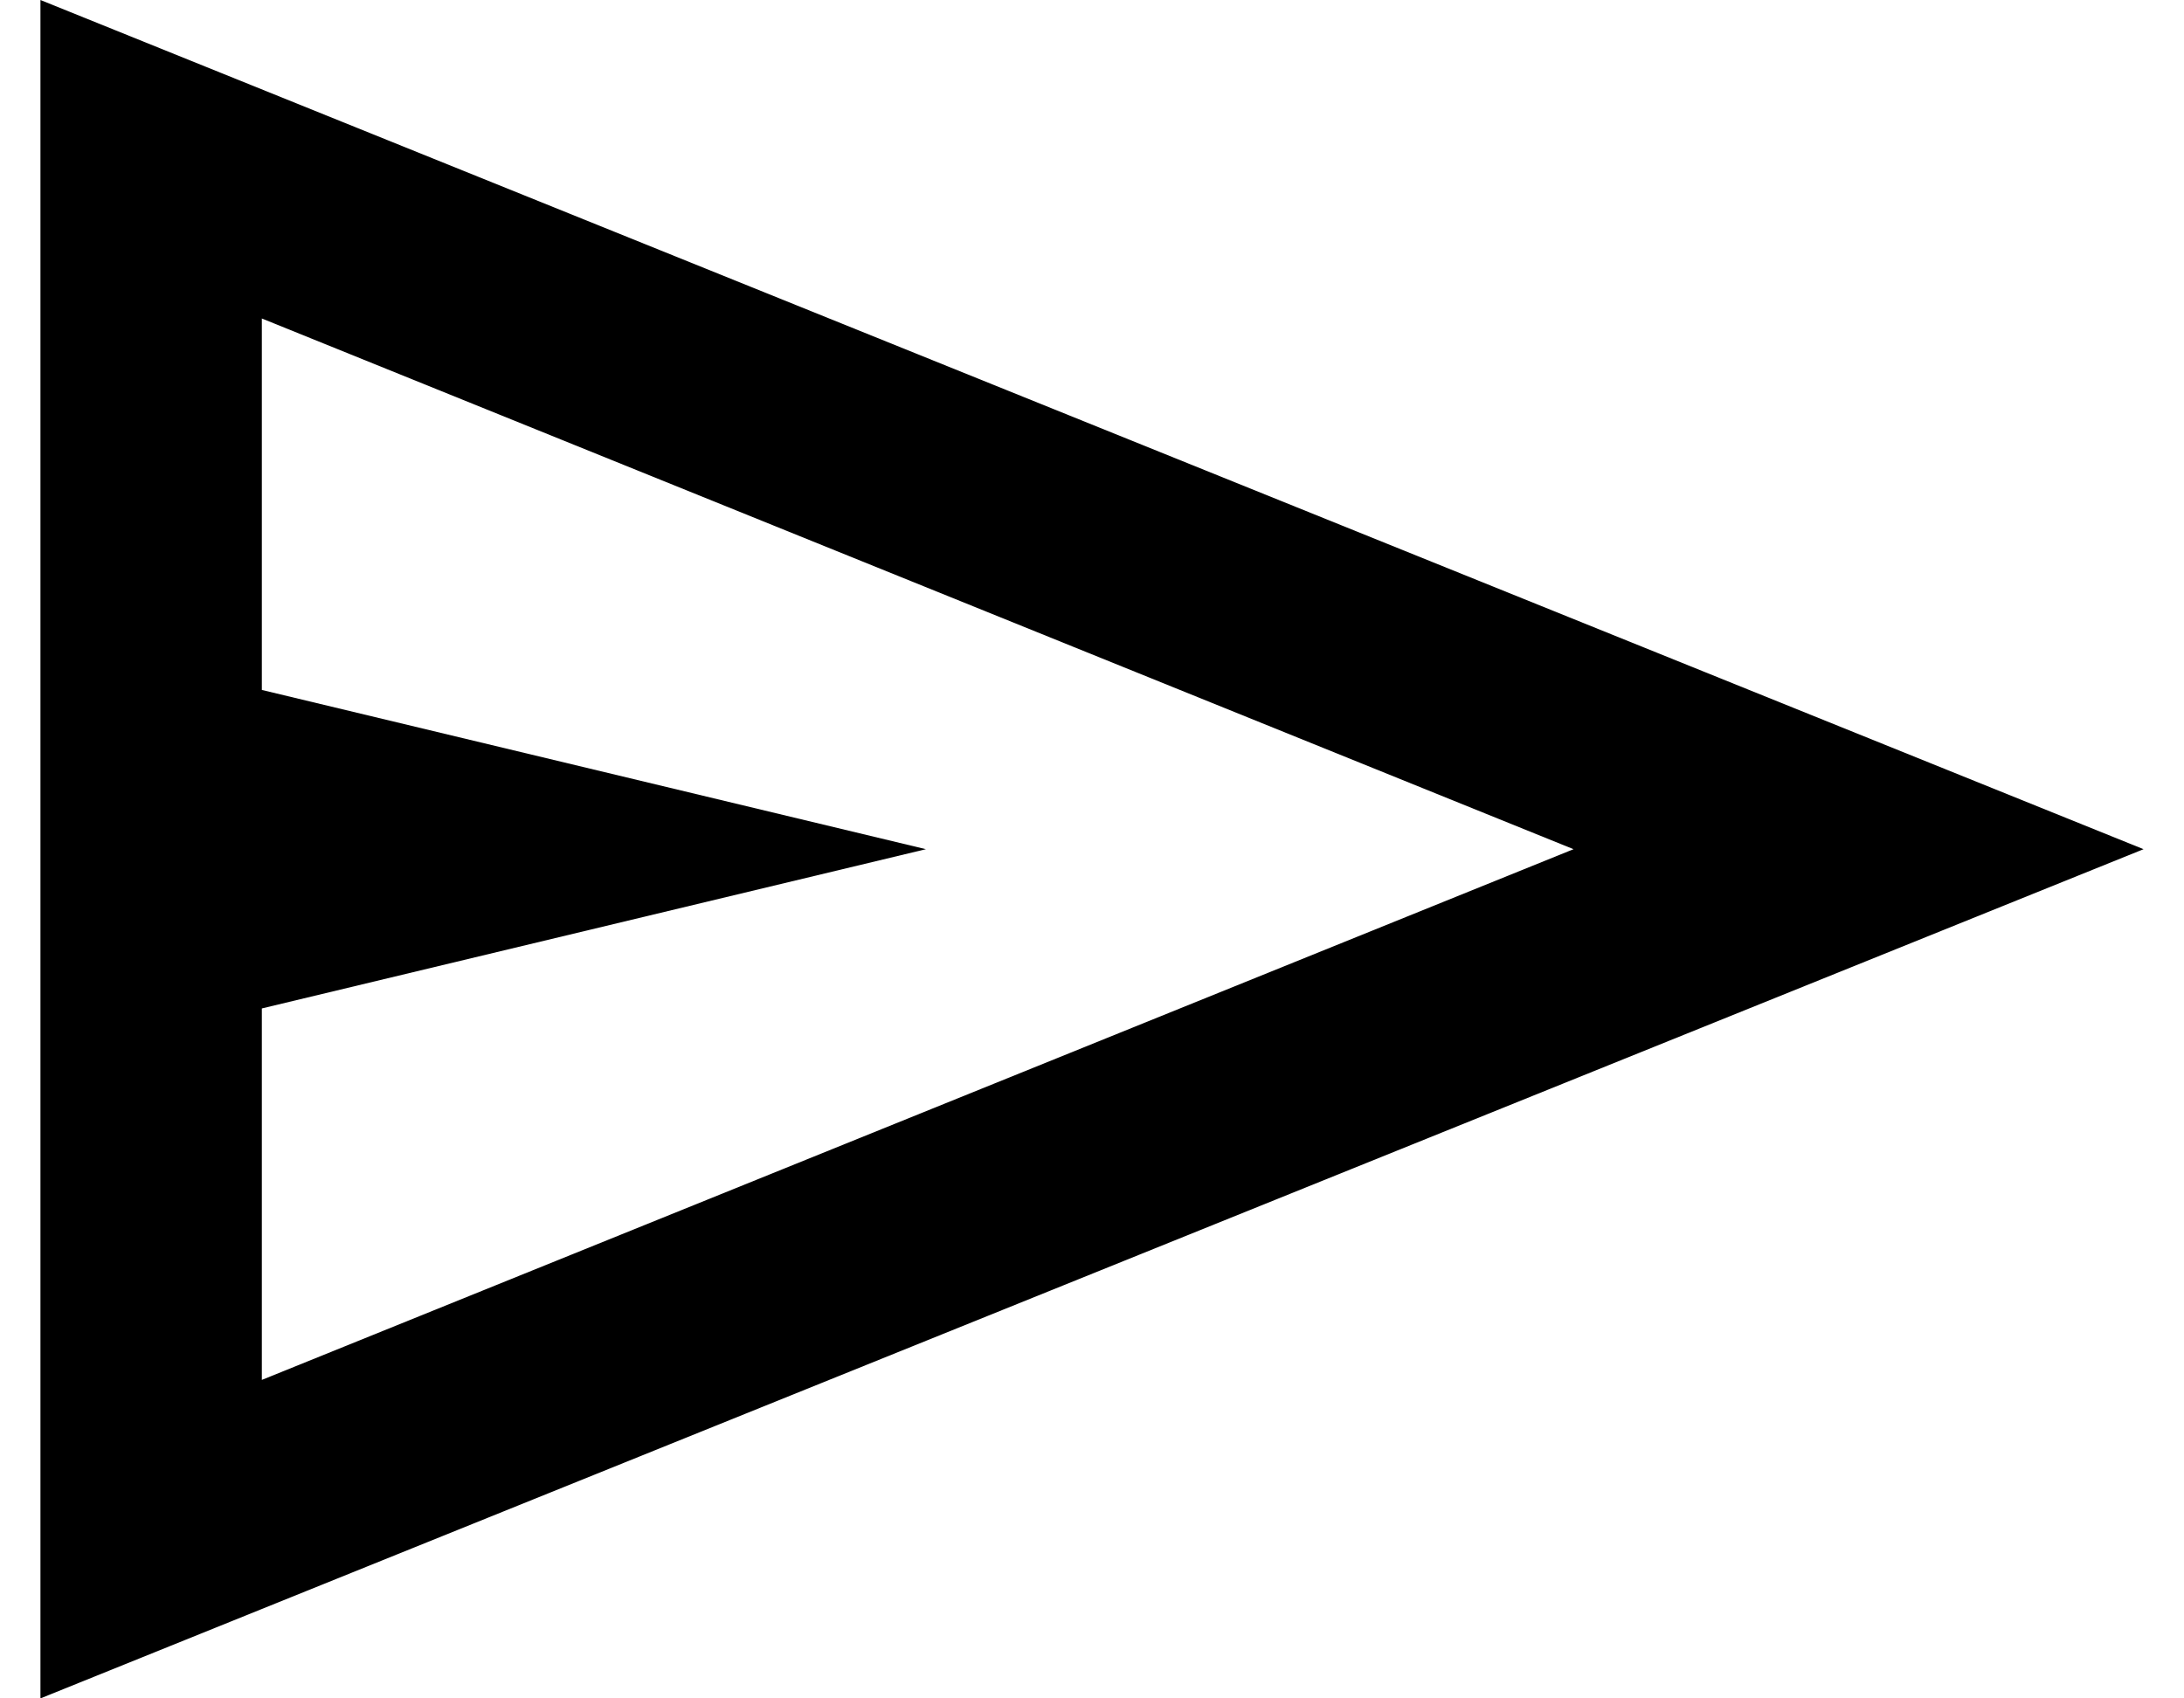 <svg width="27" height="21" viewBox="0 0 27 21" fill="none" xmlns="http://www.w3.org/2000/svg">
<path d="M0.5 21V0L26.5 10.5L0.5 21ZM3.237 17.062L19.453 10.5L3.237 3.938V8.531L11.447 10.5L3.237 12.469V17.062Z" fill="black"/>
</svg>
